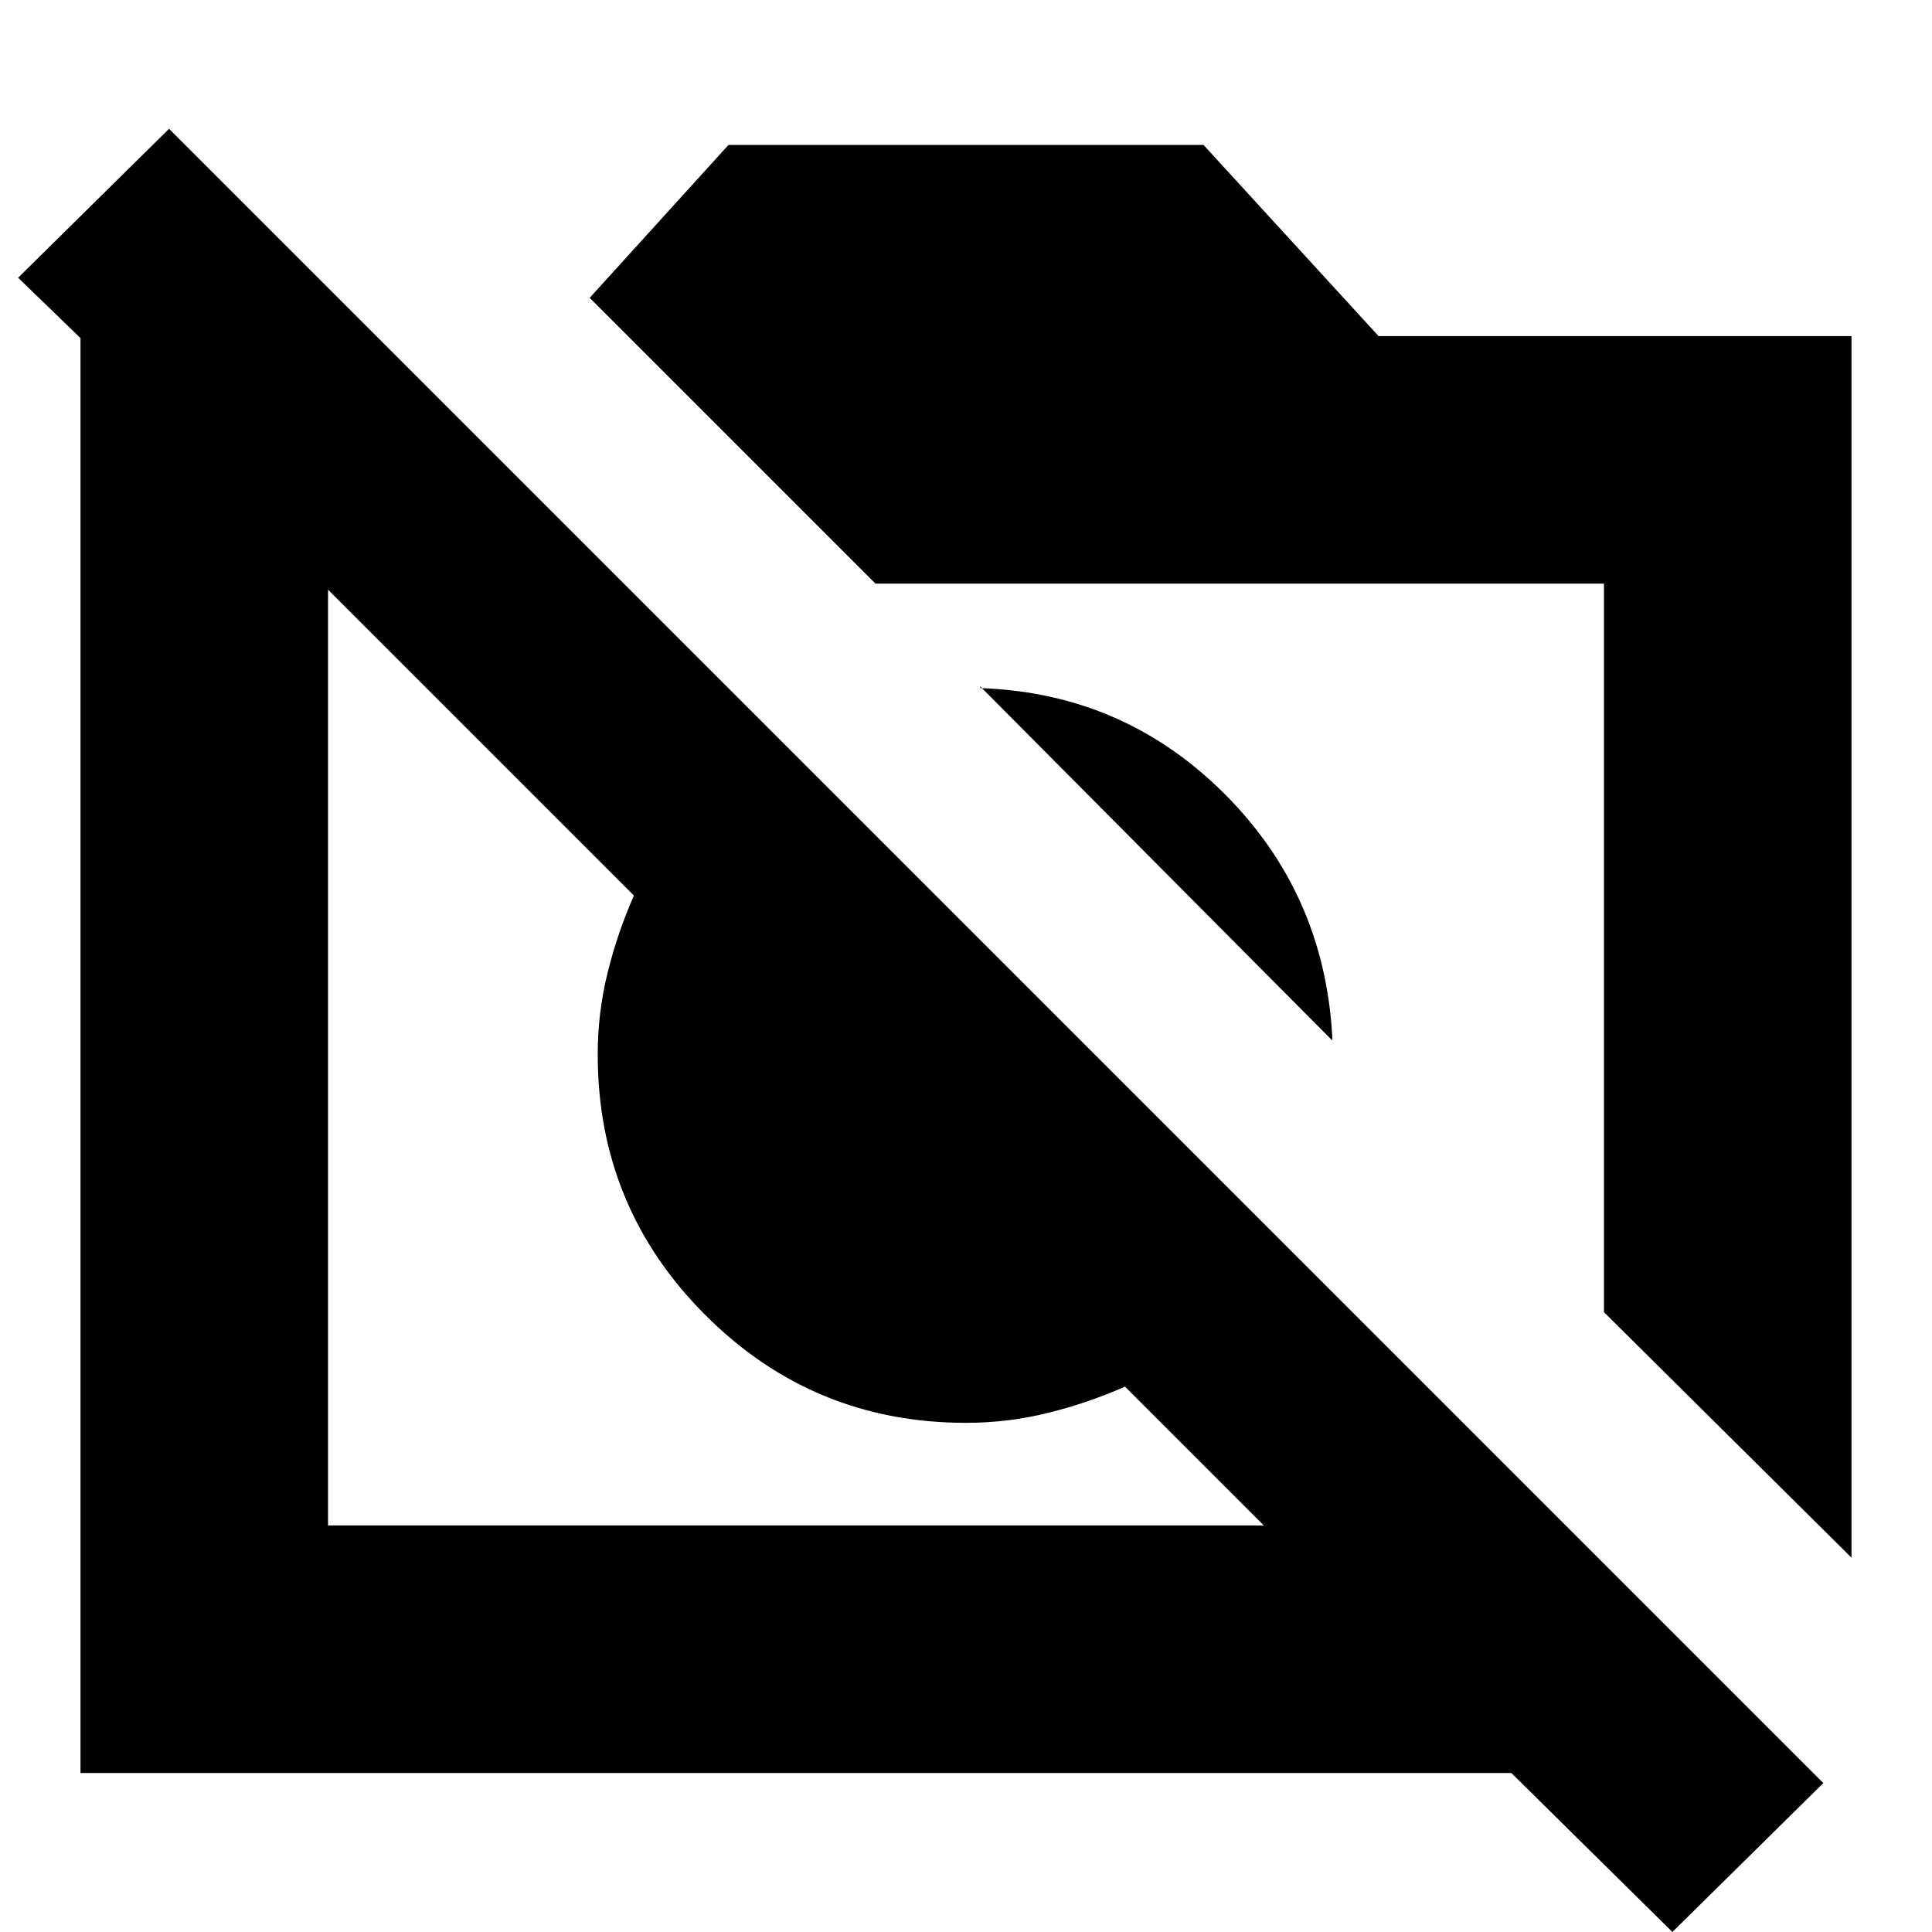 <svg xmlns="http://www.w3.org/2000/svg" height="24" width="24"><path d="M20.775 24 18.775 22.025H1V4.2L0.225 3.45L2.1 1.6L22.65 22.15ZM4.075 18.95H15.7L13.975 17.225Q13.525 17.425 13.025 17.55Q12.525 17.675 12 17.675Q10.1 17.675 8.763 16.337Q7.425 15 7.425 13.1Q7.425 12.575 7.55 12.075Q7.675 11.575 7.875 11.125L4.05 7.3H4.075ZM23 19.35 19.925 16.3V7.25H10.875L7.325 3.7L9.05 1.8H14.95L17.125 4.175H23ZM16.55 12.925 12.175 8.525Q12.175 8.55 12.188 8.55Q12.2 8.55 12.225 8.55Q13.975 8.625 15.213 9.863Q16.45 11.1 16.55 12.875Q16.55 12.875 16.55 12.9Q16.55 12.925 16.55 12.925ZM10.95 14.15ZM14.7 11.075Z"/></svg>